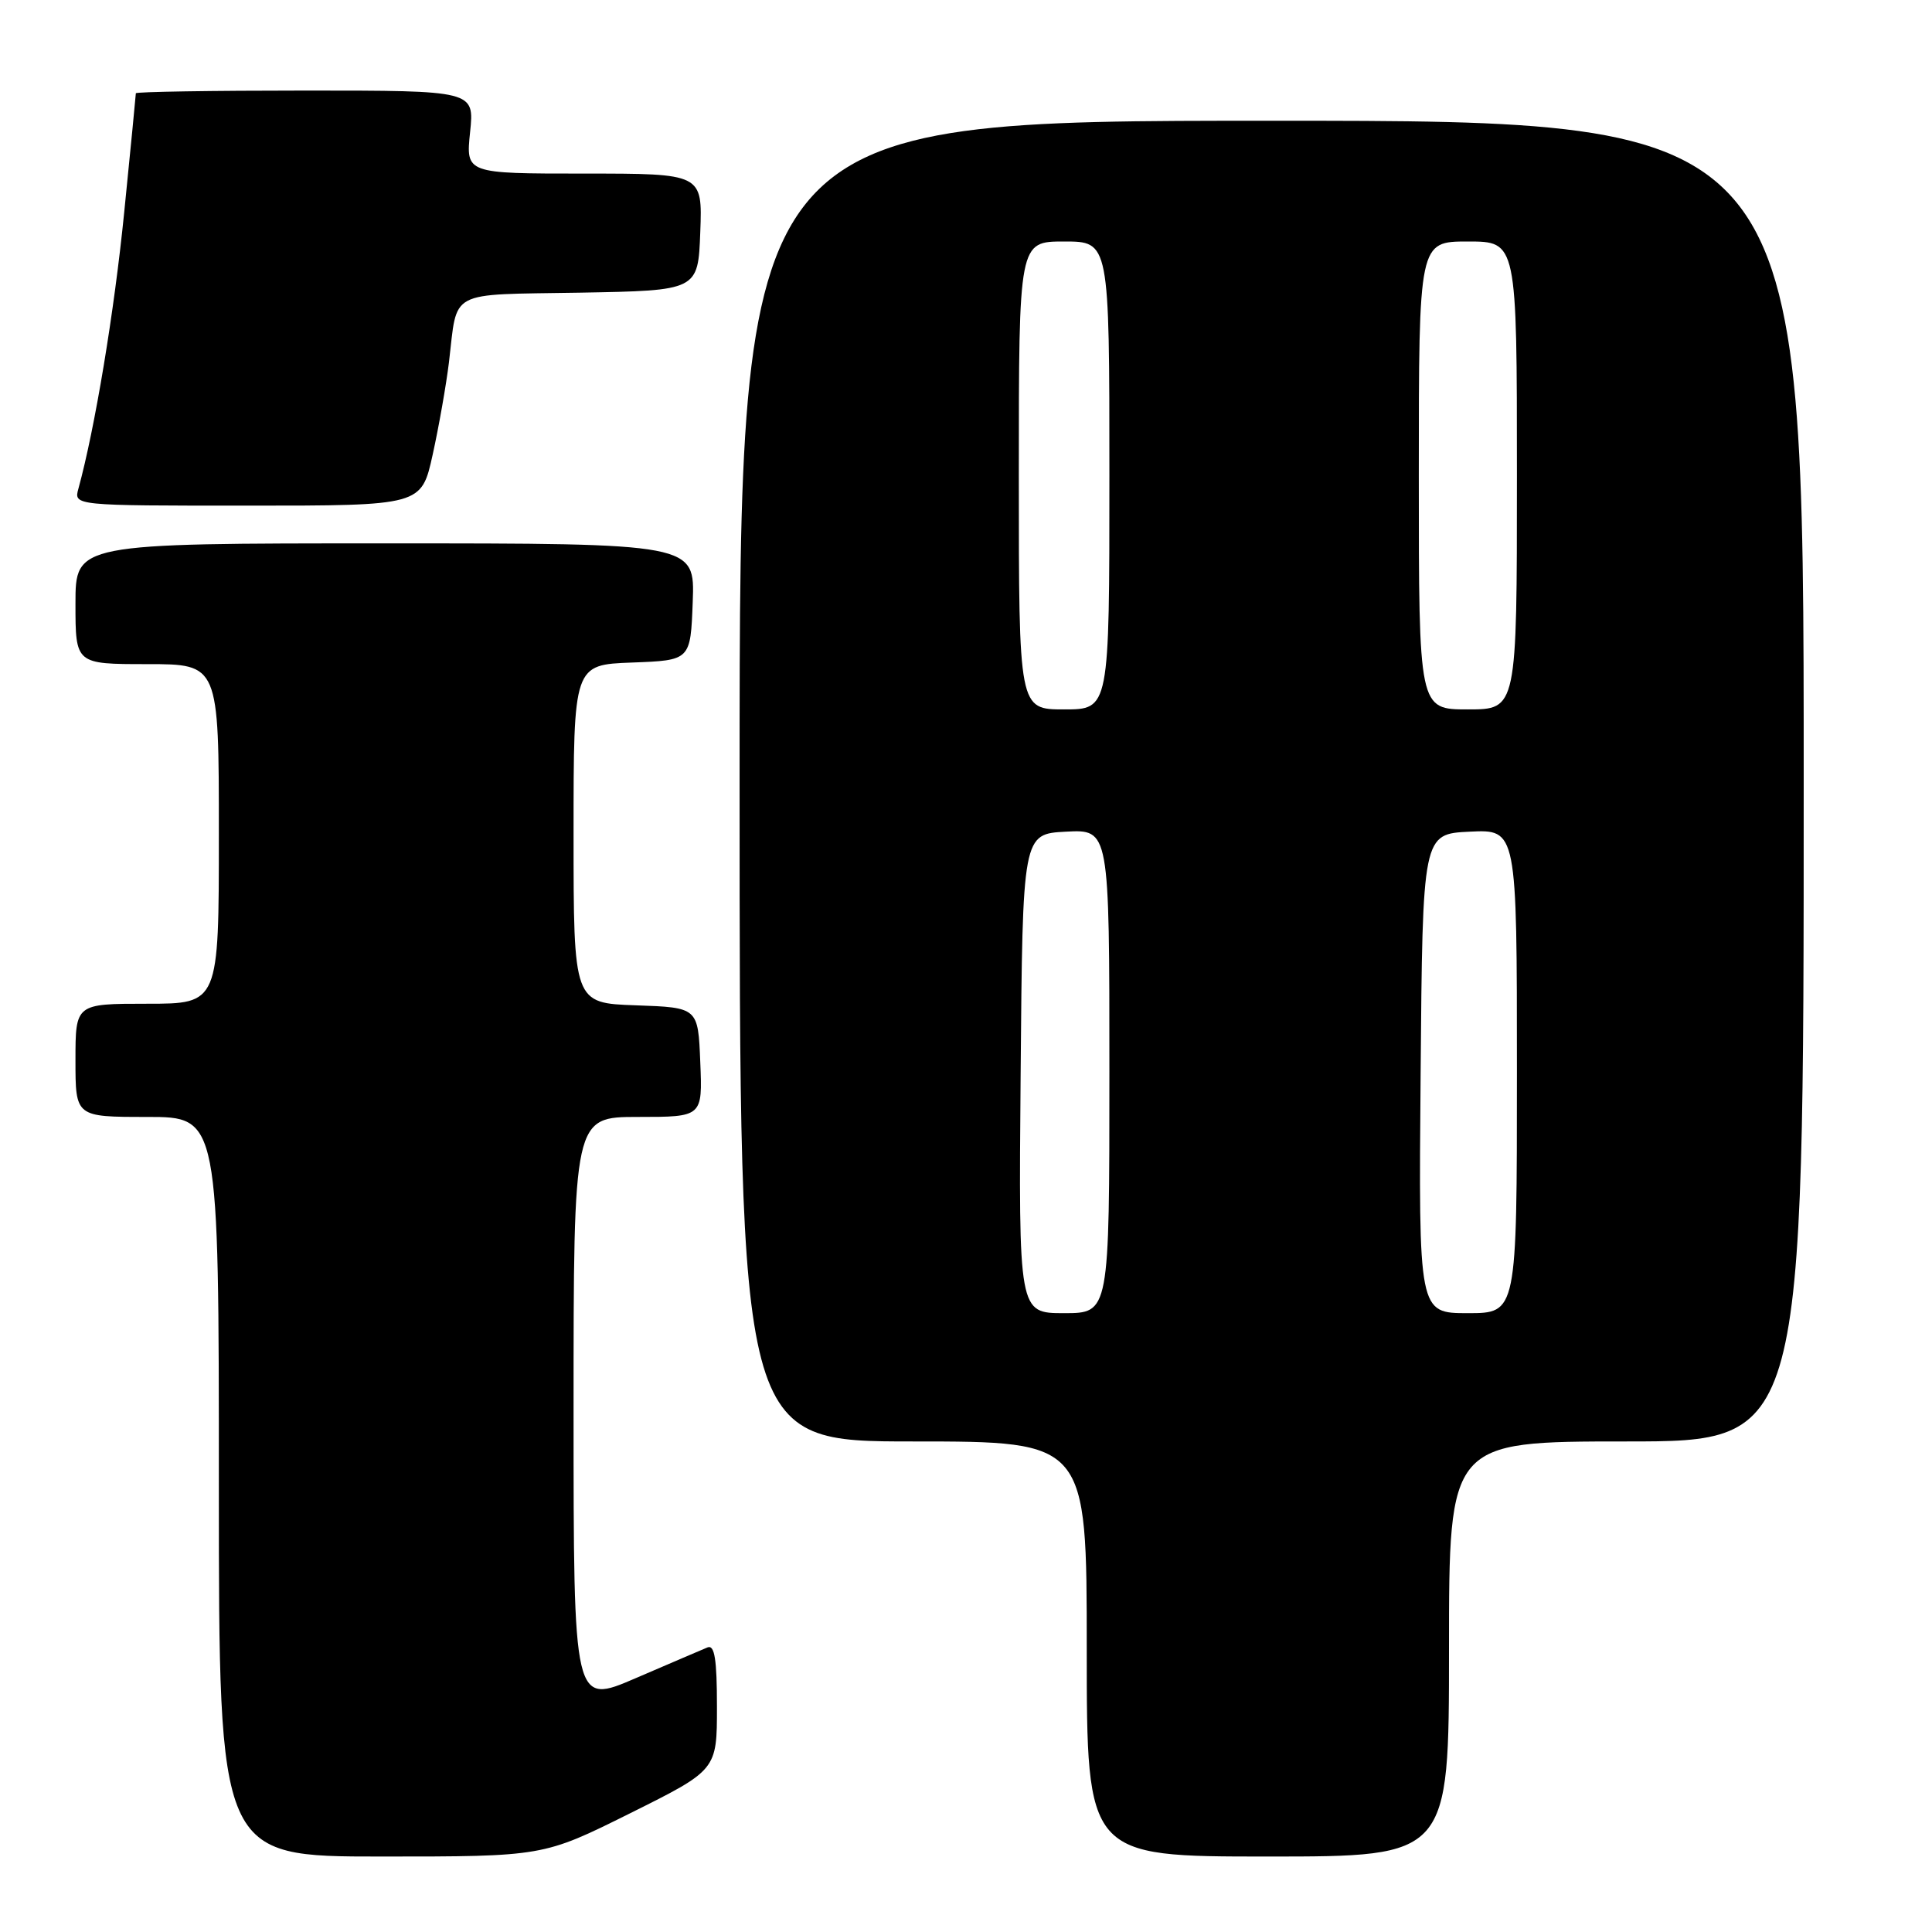 <?xml version="1.0" encoding="UTF-8" standalone="no"?>
<!DOCTYPE svg PUBLIC "-//W3C//DTD SVG 1.1//EN" "http://www.w3.org/Graphics/SVG/1.1/DTD/svg11.dtd" >
<svg xmlns="http://www.w3.org/2000/svg" xmlns:xlink="http://www.w3.org/1999/xlink" version="1.1" viewBox="0 0 256 256">
 <g >
 <path fill="currentColor"
d=" M 83.49 240.27 C 95.00 234.54 95.00 234.54 95.00 226.16 C 95.00 219.86 94.69 217.91 93.75 218.29 C 93.06 218.57 88.79 220.41 84.25 222.36 C 76.00 225.92 76.00 225.92 76.00 186.96 C 76.00 148.00 76.00 148.00 84.54 148.00 C 93.09 148.00 93.09 148.00 92.79 140.75 C 92.50 133.50 92.50 133.50 84.25 133.21 C 76.00 132.92 76.00 132.92 76.00 110.50 C 76.00 88.08 76.00 88.08 83.75 87.79 C 91.50 87.50 91.50 87.50 91.79 79.75 C 92.08 72.00 92.08 72.00 51.04 72.00 C 10.00 72.00 10.00 72.00 10.00 80.00 C 10.00 88.00 10.00 88.00 19.50 88.00 C 29.00 88.00 29.00 88.00 29.00 110.50 C 29.00 133.00 29.00 133.00 19.50 133.00 C 10.00 133.00 10.00 133.00 10.00 140.50 C 10.00 148.00 10.00 148.00 19.50 148.00 C 29.00 148.00 29.00 148.00 29.00 197.00 C 29.00 246.00 29.00 246.00 50.49 246.00 C 71.98 246.00 71.98 246.00 83.49 240.27 Z  M 192.00 218.50 C 192.00 191.00 192.00 191.00 215.50 191.00 C 239.00 191.00 239.00 191.00 239.00 103.50 C 239.00 16.00 239.00 16.00 168.50 16.00 C 98.00 16.00 98.00 16.00 98.00 103.50 C 98.00 191.00 98.00 191.00 121.00 191.00 C 144.00 191.00 144.00 191.00 144.00 218.50 C 144.00 246.00 144.00 246.00 168.00 246.00 C 192.00 246.00 192.00 246.00 192.00 218.50 Z  M 57.33 60.25 C 58.15 56.54 59.12 51.02 59.49 48.00 C 60.65 38.28 59.15 39.08 76.81 38.78 C 92.50 38.50 92.50 38.50 92.79 30.75 C 93.08 23.00 93.08 23.00 77.40 23.00 C 61.72 23.00 61.72 23.00 62.29 17.50 C 62.86 12.00 62.86 12.00 40.43 12.00 C 28.09 12.00 18.00 12.16 18.00 12.36 C 18.00 12.56 17.31 19.65 16.46 28.11 C 15.14 41.33 12.58 56.77 10.39 64.75 C 9.77 67.00 9.77 67.00 32.80 67.00 C 55.84 67.00 55.84 67.00 57.33 60.25 Z  M 135.24 142.25 C 135.50 110.50 135.50 110.50 141.25 110.20 C 147.00 109.90 147.00 109.90 147.00 141.95 C 147.00 174.00 147.00 174.00 140.99 174.00 C 134.97 174.00 134.97 174.00 135.24 142.25 Z  M 188.24 142.25 C 188.50 110.50 188.50 110.50 194.75 110.20 C 201.00 109.90 201.00 109.90 201.00 141.95 C 201.00 174.00 201.00 174.00 194.49 174.00 C 187.97 174.00 187.97 174.00 188.24 142.25 Z  M 135.00 63.00 C 135.00 32.00 135.00 32.00 141.00 32.00 C 147.00 32.00 147.00 32.00 147.00 63.00 C 147.00 94.00 147.00 94.00 141.00 94.00 C 135.00 94.00 135.00 94.00 135.00 63.00 Z  M 188.00 63.00 C 188.00 32.00 188.00 32.00 194.50 32.00 C 201.00 32.00 201.00 32.00 201.00 63.00 C 201.00 94.00 201.00 94.00 194.50 94.00 C 188.00 94.00 188.00 94.00 188.00 63.00 Z "/>
</g>
</svg>